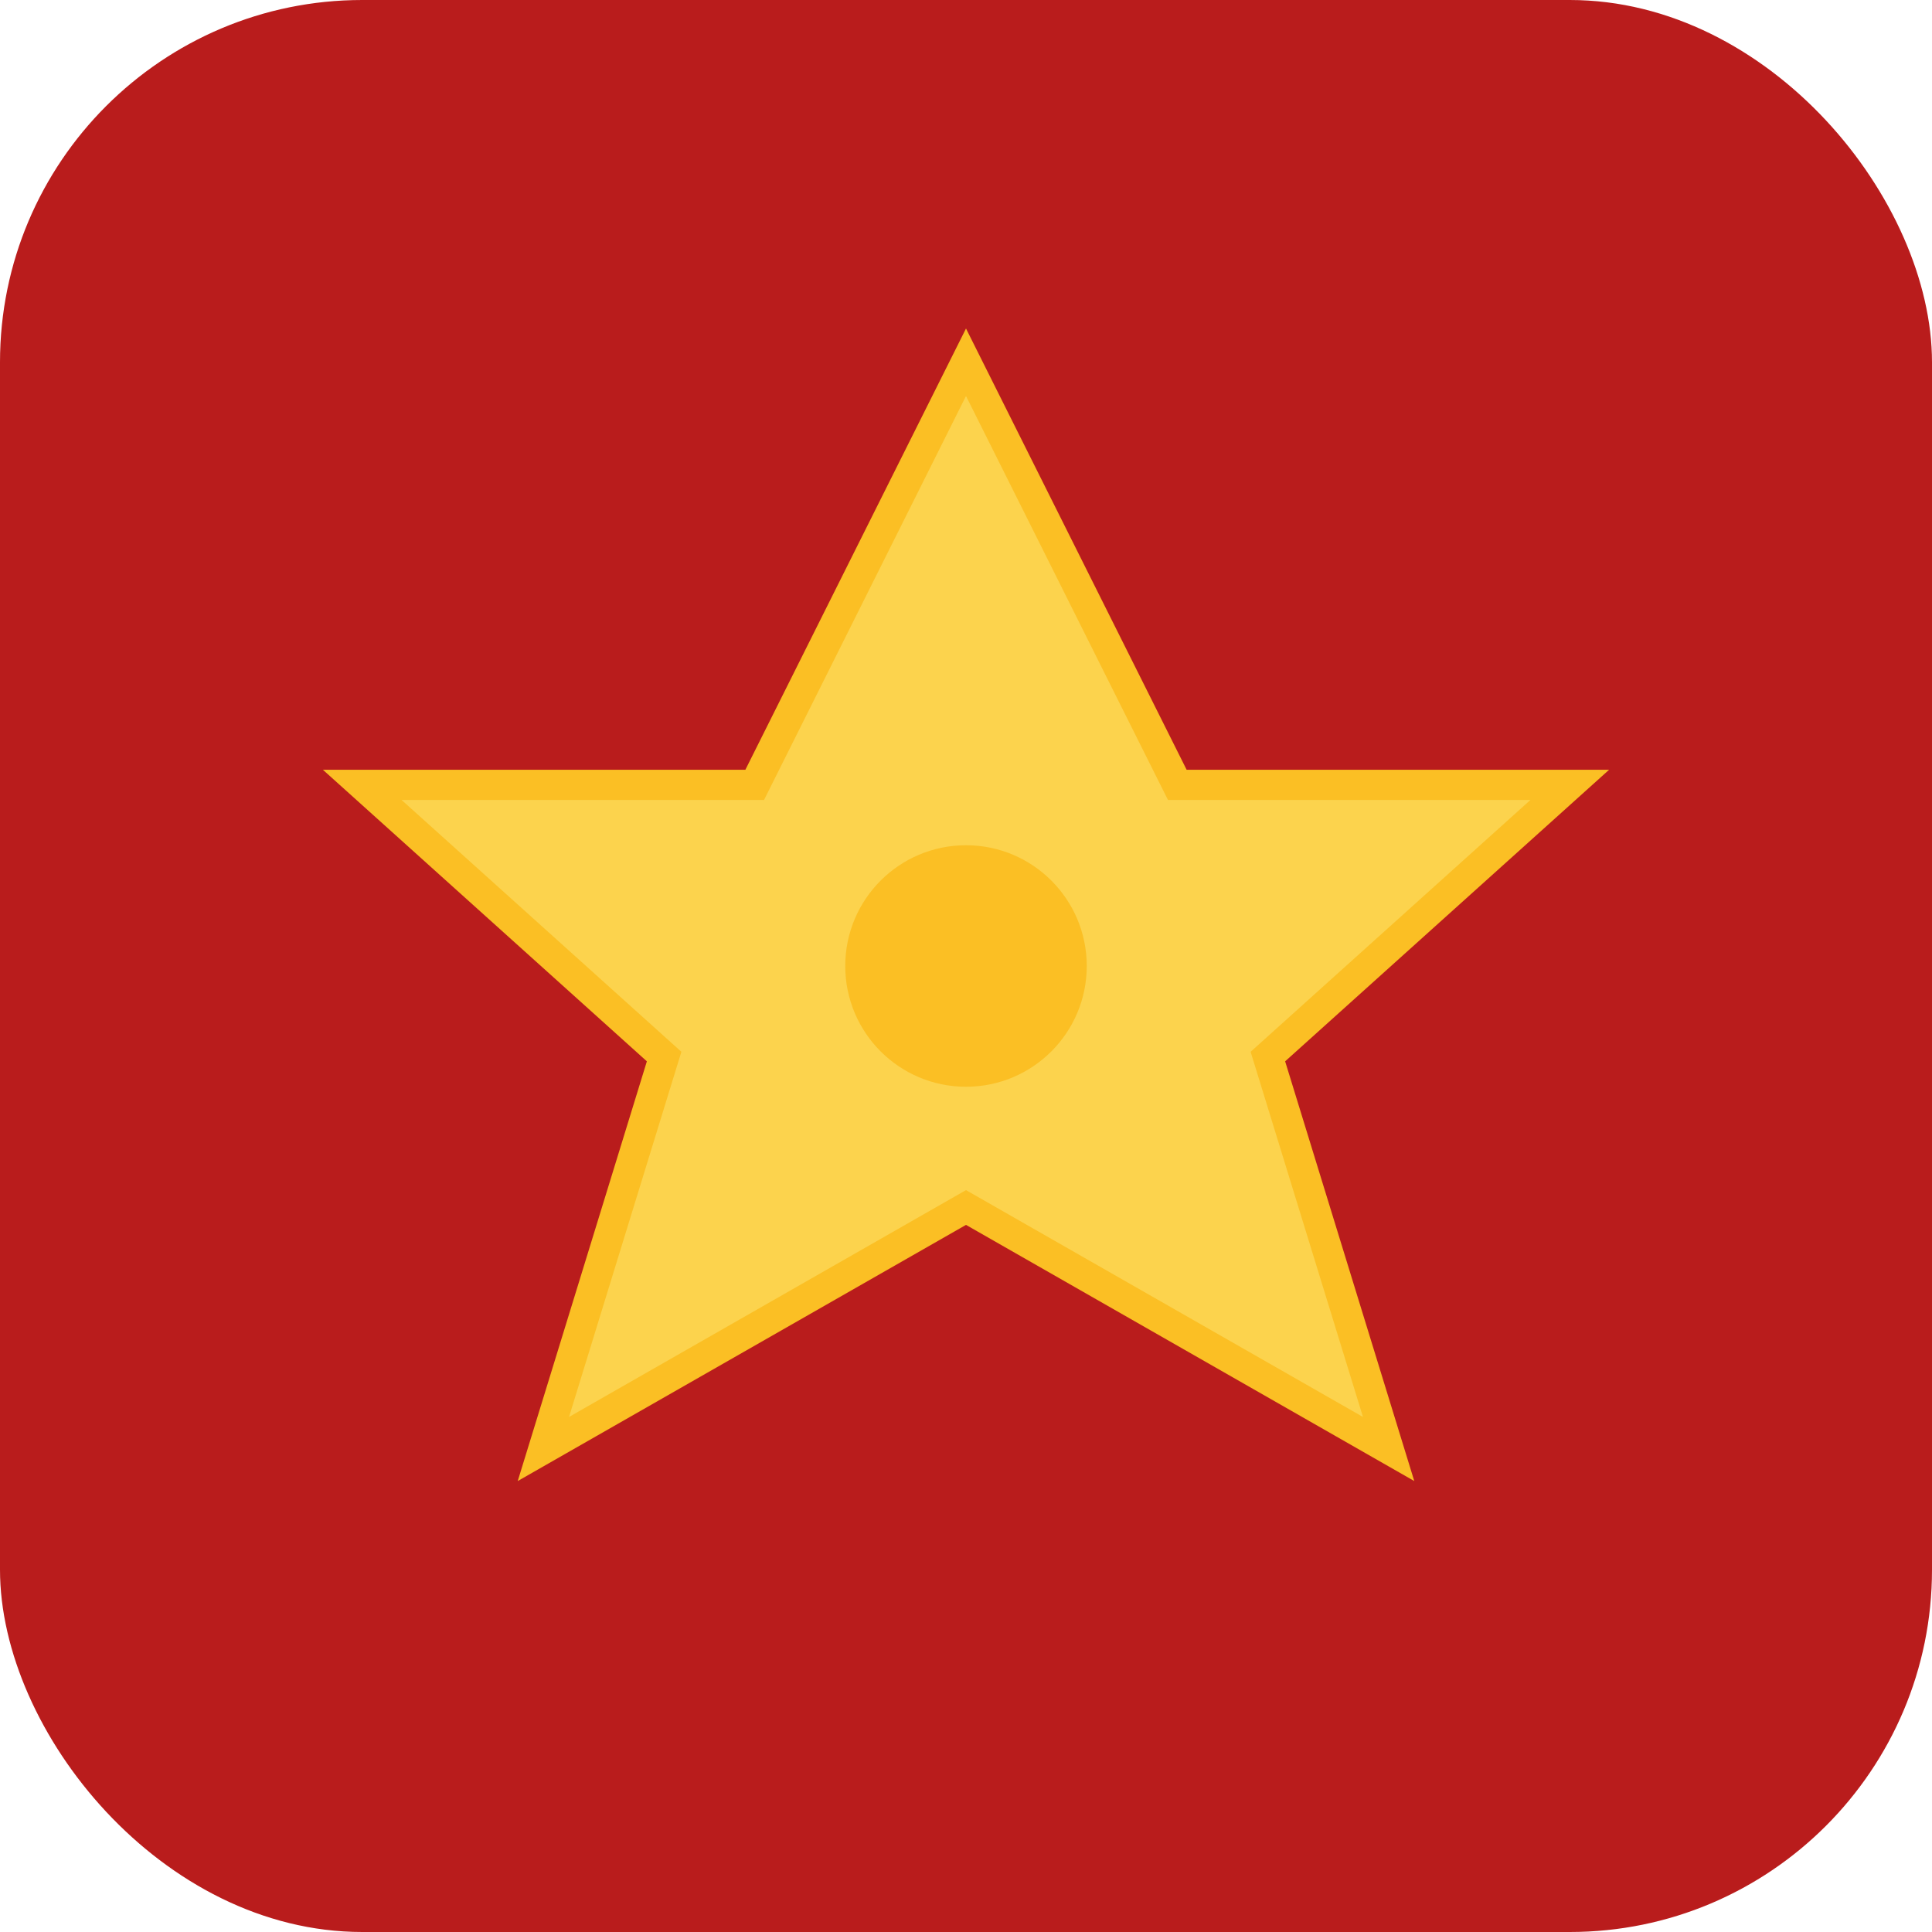 <svg width="32" height="32" viewBox="0 0 32 32" fill="none" xmlns="http://www.w3.org/2000/svg">
  <rect width="32" height="32" rx="6" fill="#B91C1C"/>
  <path d="M16 6L19.5 13H26L21 17.5L23 24L16 20L9 24L11 17.5L6 13H12.5L16 6Z" fill="#FCD34D" stroke="#FBBF24" stroke-width="0.5"/>
  <circle cx="16" cy="16" r="2" fill="#FBBF24"/>
</svg>